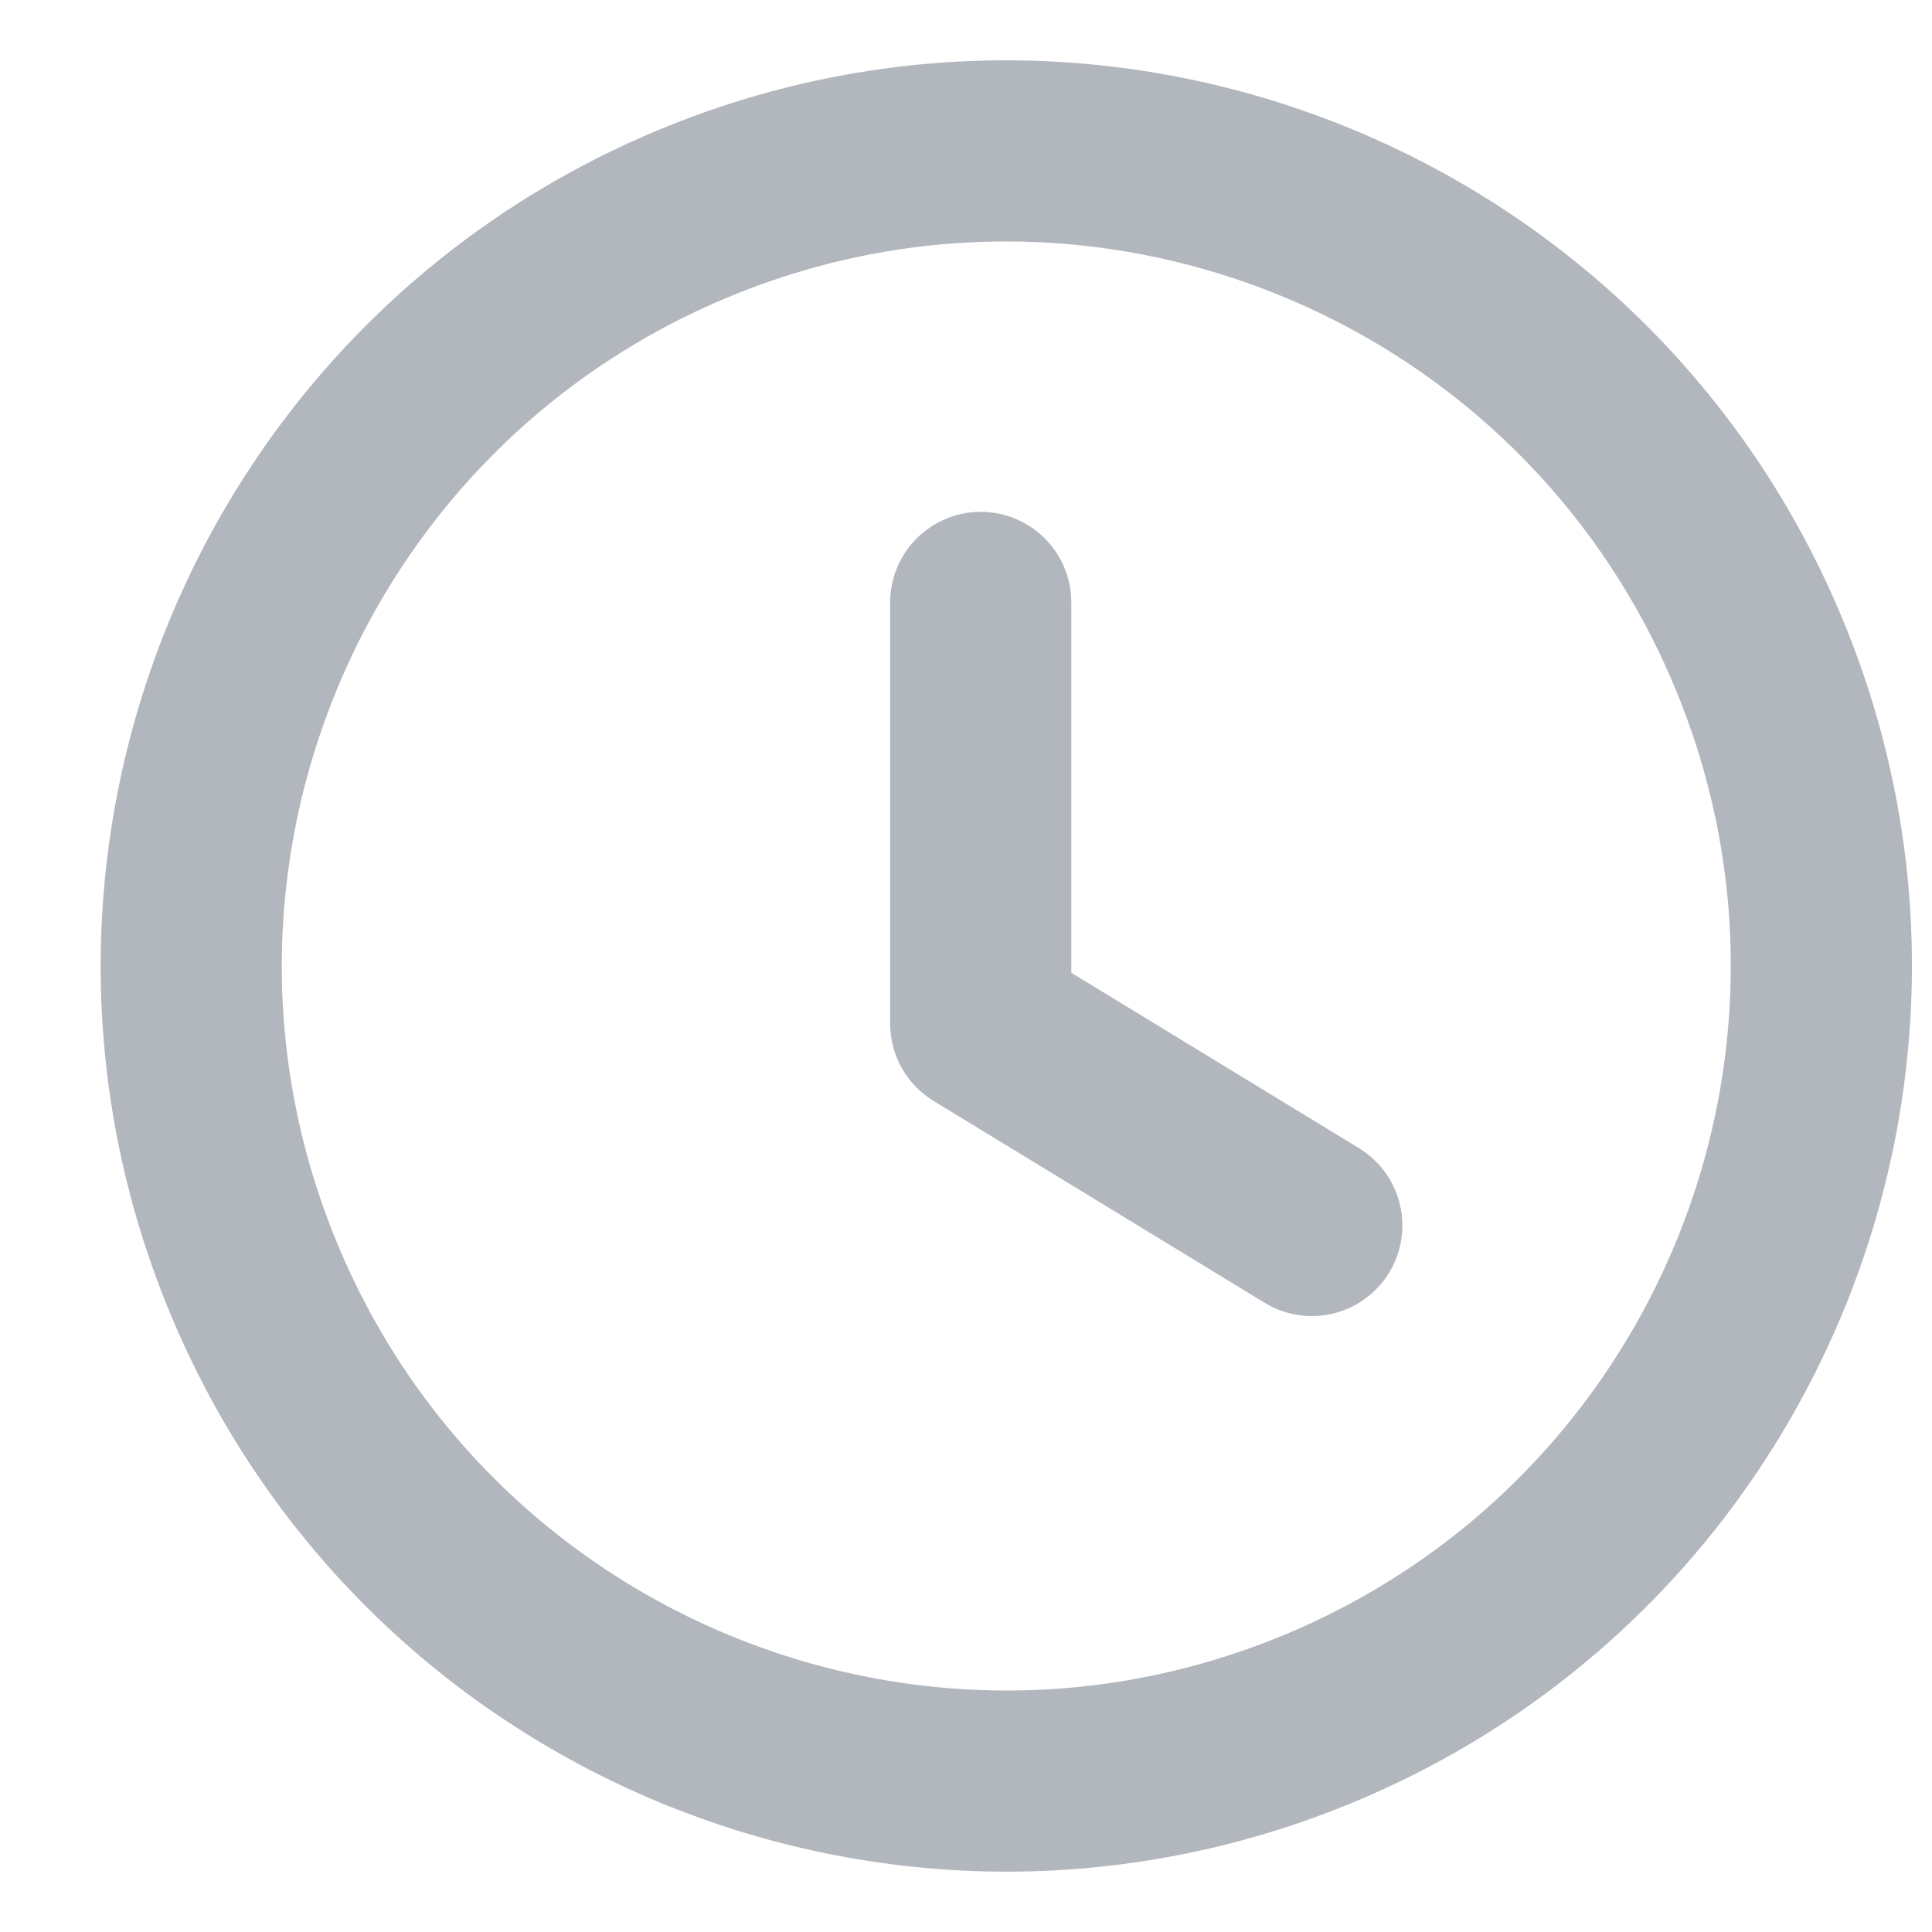 <svg width="16" height="16" viewBox="0 0 16 16" fill="none" xmlns="http://www.w3.org/2000/svg">
<path d="M5.751 1.765C9.194 0.339 13.142 1.974 14.568 5.418C15.995 8.861 14.359 12.808 10.916 14.235C7.472 15.661 3.525 14.025 2.099 10.582C0.673 7.139 2.308 3.192 5.751 1.765Z" stroke="#B2B6BD" stroke-width="1.5" stroke-linecap="round" stroke-linejoin="round"/>
<path d="M8.122 4.989V8.477L10.864 10.149" stroke="#B2B6BD" stroke-width="1.5" stroke-linecap="round" stroke-linejoin="round"/>
</svg>
